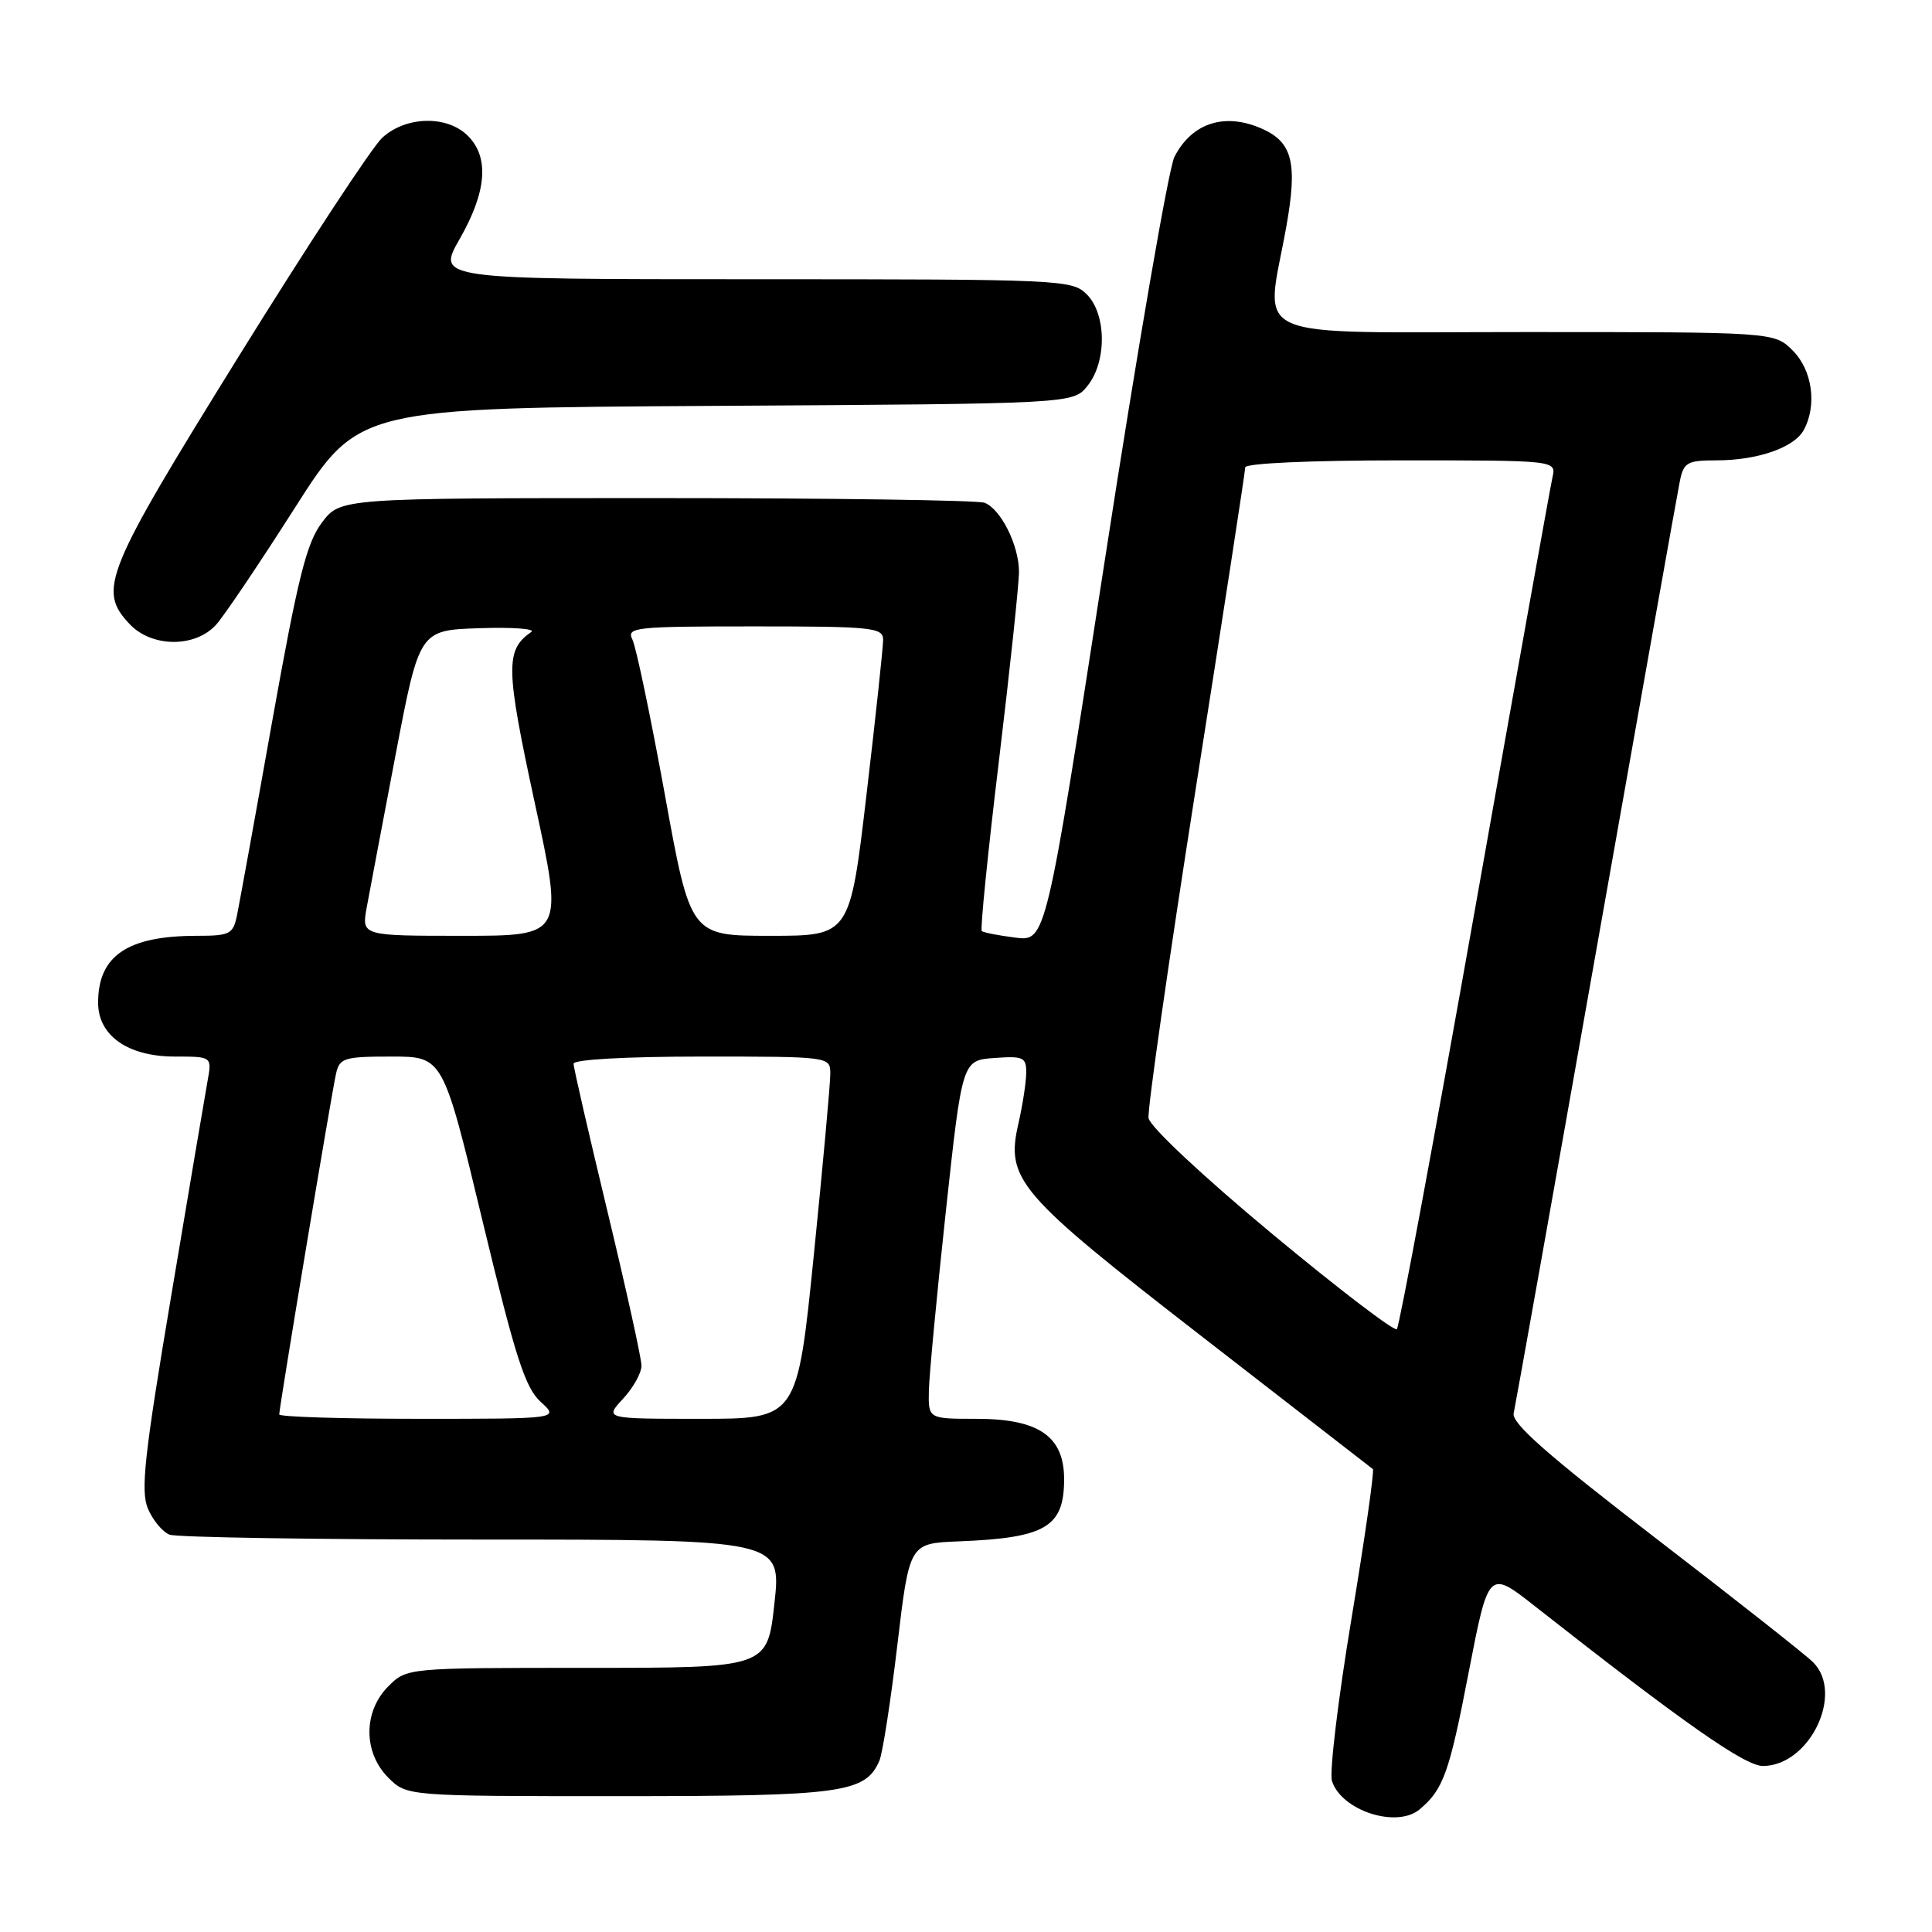 <?xml version="1.0" encoding="UTF-8" standalone="no"?>
<!DOCTYPE svg PUBLIC "-//W3C//DTD SVG 1.1//EN" "http://www.w3.org/Graphics/SVG/1.1/DTD/svg11.dtd" >
<svg xmlns="http://www.w3.org/2000/svg" xmlns:xlink="http://www.w3.org/1999/xlink" version="1.1" viewBox="0 0 256 256">
 <g >
 <path fill="currentColor"
d=" M 188.11 239.75 C 191.25 237.11 192.03 234.95 194.59 221.68 C 197.24 208.00 197.24 208.00 203.37 212.82 C 223.07 228.30 231.20 234.00 233.59 234.00 C 239.77 234.00 244.41 224.40 240.24 220.25 C 239.28 219.29 229.87 211.87 219.33 203.77 C 205.11 192.84 200.28 188.59 200.57 187.27 C 200.79 186.30 205.71 158.73 211.50 126.00 C 217.29 93.27 222.28 65.26 222.59 63.75 C 223.10 61.27 223.57 61.00 227.43 61.00 C 232.89 61.00 237.77 59.30 239.02 56.96 C 240.79 53.66 240.14 49.05 237.55 46.45 C 235.09 44.00 235.09 44.00 202.05 44.00 C 164.38 44.00 167.68 45.46 170.44 30.05 C 171.94 21.67 171.27 18.90 167.34 17.11 C 162.37 14.85 157.96 16.23 155.62 20.78 C 154.85 22.28 150.71 46.28 146.41 74.13 C 138.59 124.75 138.59 124.75 134.55 124.24 C 132.32 123.96 130.32 123.57 130.09 123.37 C 129.87 123.18 130.89 113.00 132.37 100.76 C 133.84 88.52 135.04 77.24 135.02 75.70 C 134.99 72.20 132.60 67.44 130.46 66.62 C 129.56 66.28 110.00 66.00 86.97 66.00 C 45.10 66.00 45.10 66.00 42.65 69.25 C 40.62 71.94 39.48 76.50 36.08 95.50 C 33.83 108.15 31.72 119.74 31.41 121.25 C 30.89 123.79 30.47 124.00 26.07 124.00 C 16.90 124.00 13.00 126.64 13.00 132.86 C 13.00 137.23 16.95 140.00 23.18 140.00 C 28.09 140.00 28.09 140.00 27.50 143.25 C 27.18 145.04 25.00 157.88 22.67 171.80 C 19.12 192.93 18.61 197.55 19.60 199.90 C 20.25 201.44 21.54 202.99 22.47 203.35 C 23.40 203.71 42.02 204.00 63.85 204.00 C 103.55 204.00 103.55 204.00 102.61 212.50 C 101.68 221.00 101.68 221.00 77.79 221.00 C 53.91 221.00 53.91 221.00 51.45 223.45 C 48.12 226.79 48.12 232.21 51.45 235.55 C 53.91 238.00 53.91 238.00 82.00 238.00 C 111.60 238.00 114.68 237.58 116.53 233.29 C 116.95 232.30 118.02 225.43 118.90 218.00 C 120.50 204.50 120.50 204.50 127.00 204.24 C 138.56 203.79 141.00 202.35 141.00 196.00 C 141.00 190.31 137.65 188.00 129.37 188.00 C 123.00 188.00 123.00 188.00 123.08 184.25 C 123.13 182.19 124.14 171.50 125.33 160.50 C 127.50 140.50 127.50 140.50 131.75 140.19 C 135.62 139.91 136.00 140.09 135.98 142.19 C 135.96 143.46 135.50 146.44 134.96 148.81 C 133.23 156.31 134.77 158.11 159.37 177.18 C 171.54 186.61 181.68 194.48 181.91 194.66 C 182.13 194.84 180.86 203.75 179.08 214.46 C 177.30 225.18 176.14 234.86 176.49 235.98 C 177.74 239.92 185.07 242.30 188.11 239.75 Z  M 28.66 82.75 C 29.76 81.51 34.45 74.55 39.08 67.28 C 47.50 54.06 47.50 54.06 94.84 53.78 C 142.18 53.50 142.18 53.50 144.09 51.14 C 146.67 47.95 146.63 41.63 144.00 39.00 C 142.06 37.06 140.67 37.00 99.93 37.00 C 57.85 37.00 57.85 37.00 60.93 31.63 C 64.49 25.39 64.85 20.85 62.00 18.00 C 59.25 15.25 53.80 15.37 50.65 18.25 C 49.30 19.49 40.73 32.55 31.60 47.27 C 13.84 75.91 12.92 78.16 17.17 82.69 C 20.12 85.82 25.89 85.85 28.66 82.75 Z  M 37.00 187.42 C 37.00 186.49 43.95 144.75 44.53 142.25 C 45.00 140.19 45.60 140.00 51.87 140.00 C 58.70 140.00 58.70 140.00 63.93 161.75 C 68.28 179.82 69.58 183.88 71.64 185.75 C 74.11 188.00 74.11 188.00 55.56 188.00 C 45.35 188.00 37.00 187.74 37.00 187.42 Z  M 82.55 185.35 C 83.90 183.90 85.00 181.92 85.00 180.96 C 85.00 180.00 82.97 170.82 80.50 160.55 C 78.03 150.29 76.00 141.47 76.00 140.95 C 76.00 140.39 82.94 140.00 93.00 140.00 C 109.96 140.00 110.00 140.01 110.02 142.25 C 110.03 143.49 109.05 154.29 107.84 166.25 C 105.64 188.00 105.64 188.00 92.87 188.00 C 80.10 188.00 80.10 188.00 82.55 185.35 Z  M 168.50 163.44 C 159.41 155.88 152.37 149.29 152.19 148.16 C 152.02 147.08 154.84 127.44 158.44 104.52 C 162.05 81.61 165.00 62.44 165.00 61.93 C 165.00 61.39 173.61 61.00 185.61 61.00 C 206.22 61.00 206.22 61.00 205.71 63.25 C 205.43 64.49 200.81 90.25 195.44 120.50 C 190.07 150.75 185.42 175.78 185.09 176.12 C 184.77 176.46 177.30 170.75 168.50 163.44 Z  M 48.59 120.25 C 48.97 118.19 50.69 109.08 52.42 100.00 C 55.57 83.50 55.57 83.50 63.53 83.24 C 67.91 83.09 71.00 83.32 70.40 83.74 C 66.94 86.13 66.99 88.48 70.86 106.39 C 74.68 124.00 74.68 124.00 61.29 124.00 C 47.91 124.00 47.91 124.00 48.59 120.25 Z  M 88.09 105.25 C 86.21 94.94 84.28 85.71 83.80 84.75 C 82.99 83.12 84.07 83.00 99.96 83.00 C 115.52 83.00 117.00 83.15 117.02 84.75 C 117.02 85.71 116.04 94.94 114.82 105.25 C 112.62 124.00 112.62 124.00 102.06 124.00 C 91.49 124.00 91.49 124.00 88.09 105.25 Z "/>
</g>
</svg>